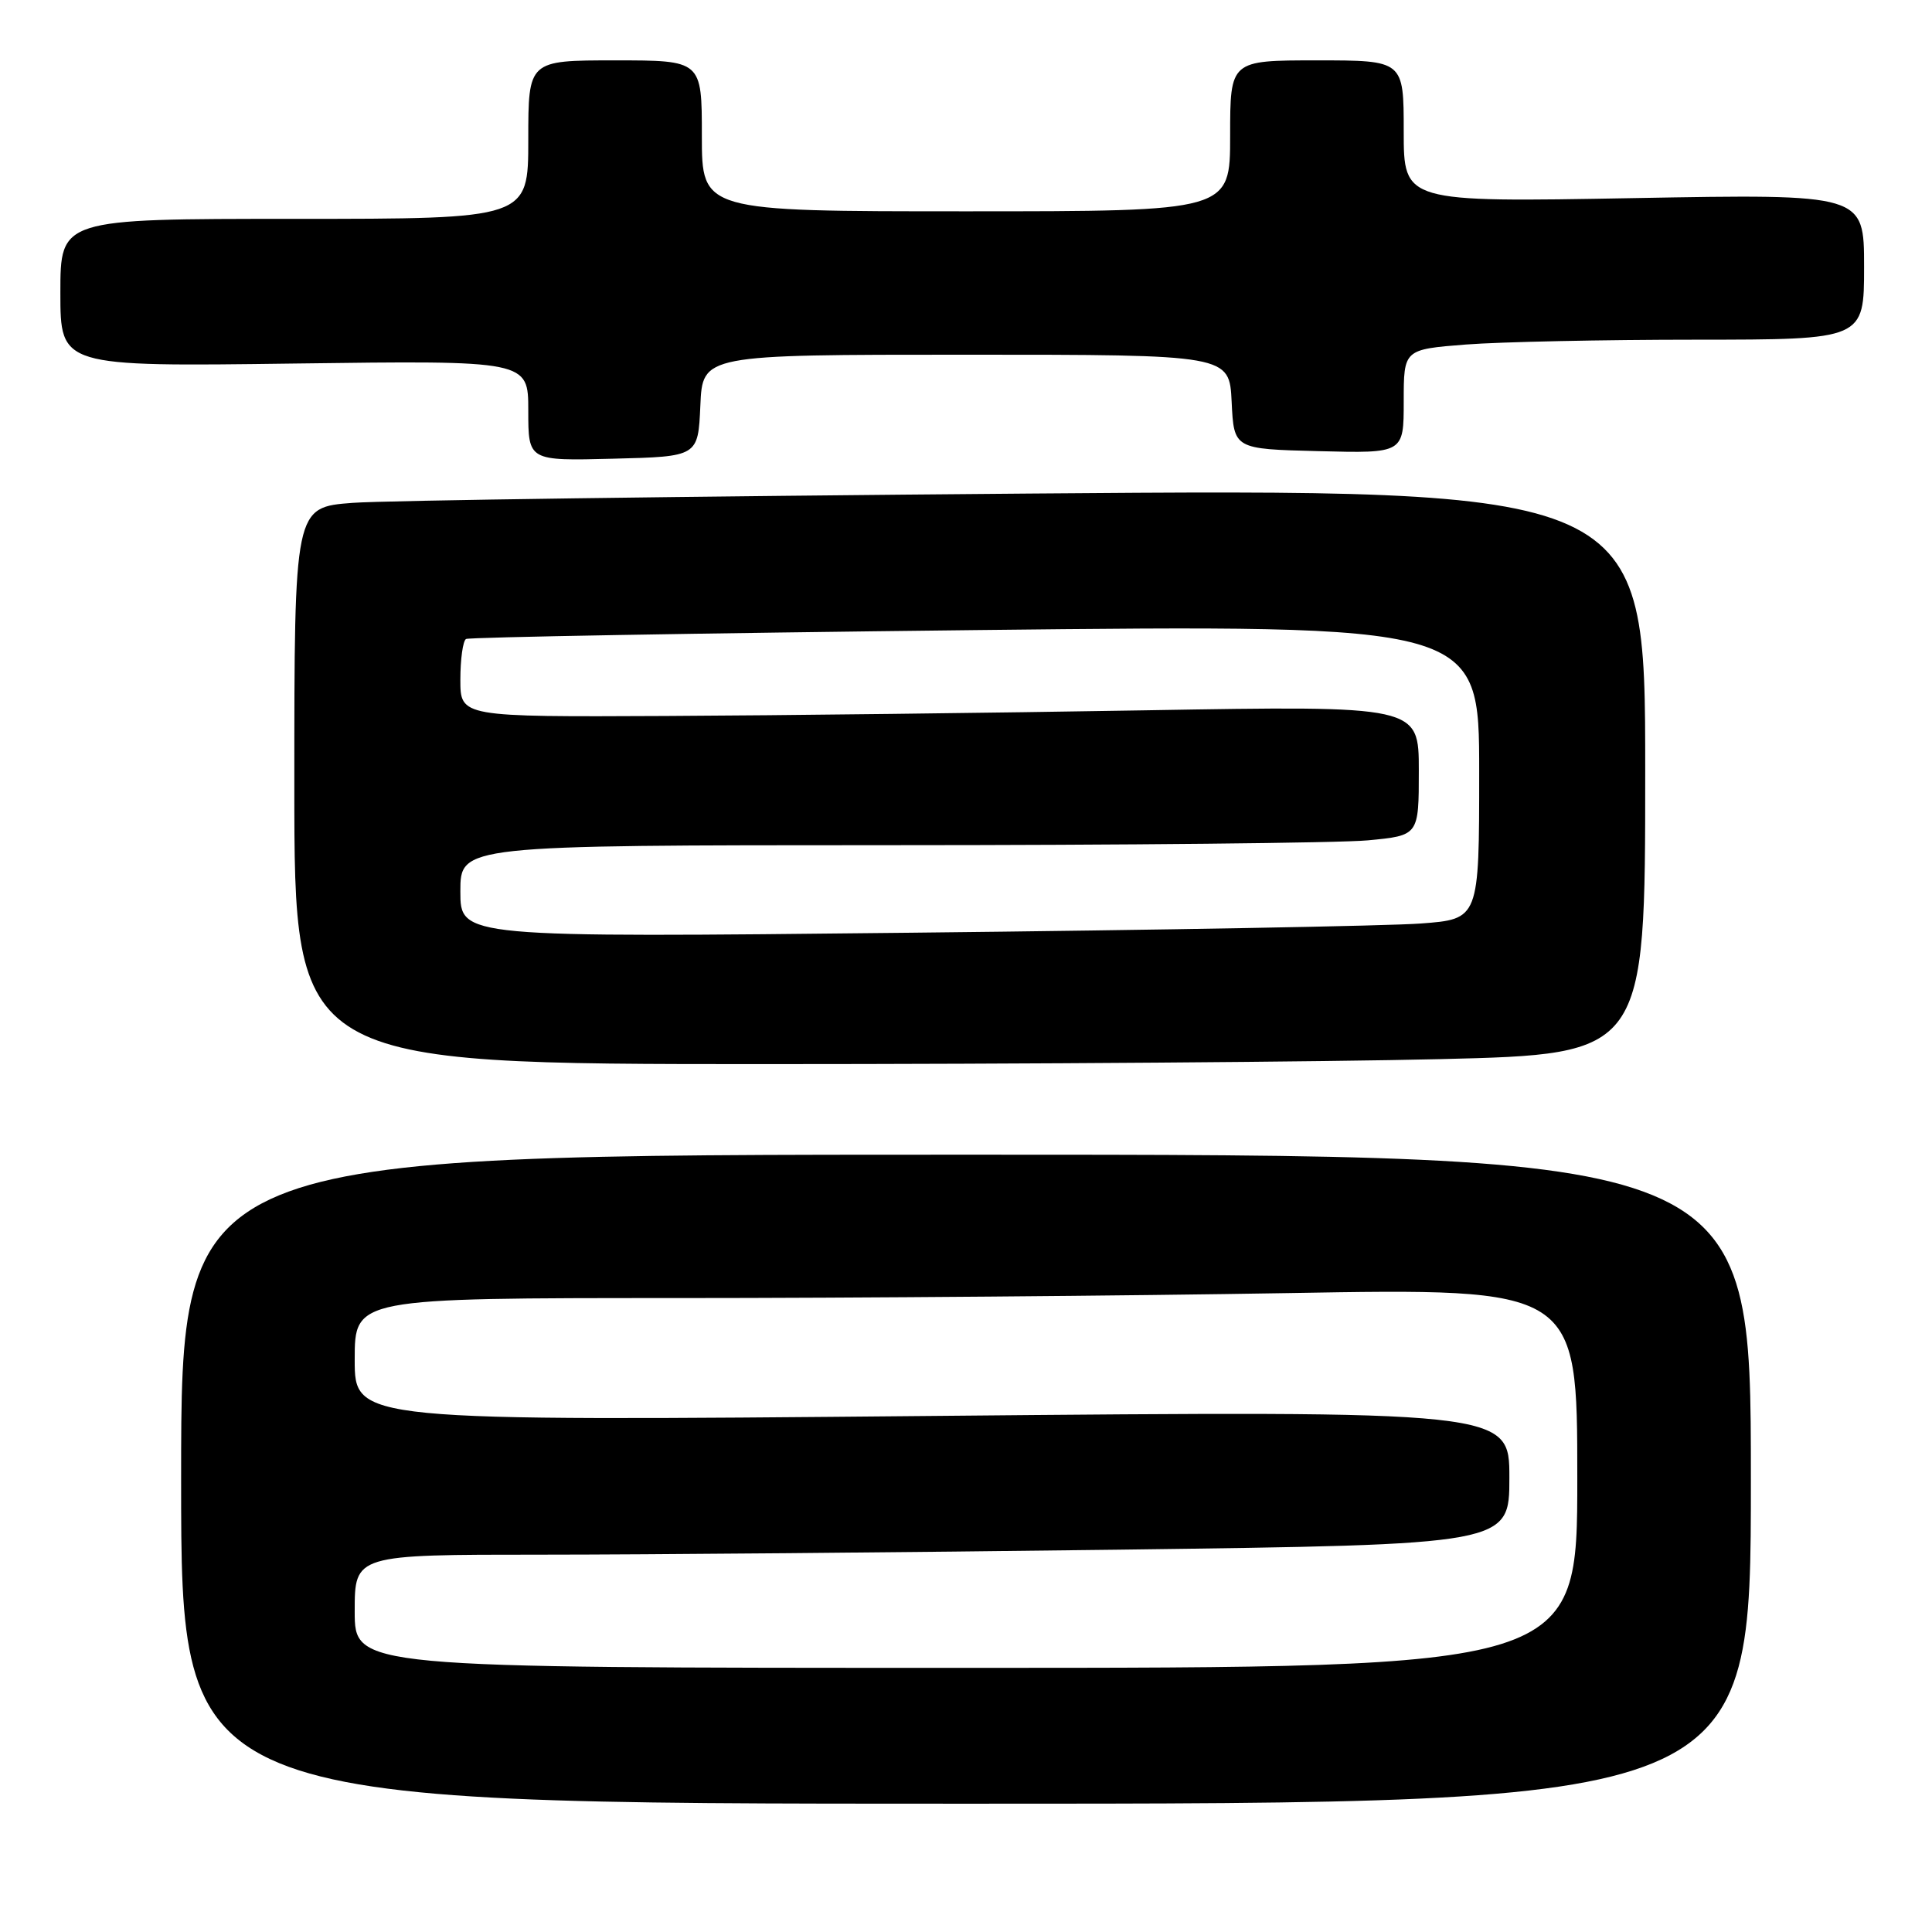 <?xml version="1.0" encoding="UTF-8" standalone="no"?>
<!DOCTYPE svg PUBLIC "-//W3C//DTD SVG 1.1//EN" "http://www.w3.org/Graphics/SVG/1.1/DTD/svg11.dtd" >
<svg xmlns="http://www.w3.org/2000/svg" xmlns:xlink="http://www.w3.org/1999/xlink" version="1.1" viewBox="0 0 256 256">
 <g >
 <path fill="currentColor"
d=" M 232.00 196.00 C 232.00 153.00 232.00 153.00 128.00 153.00 C 24.00 153.00 24.00 153.00 24.00 196.00 C 24.00 239.00 24.00 239.00 128.00 239.00 C 232.00 239.00 232.00 239.00 232.00 196.00 Z  M 190.84 140.34 C 218.00 139.68 218.00 139.68 218.00 102.22 C 218.00 64.76 218.00 64.76 136.25 65.40 C 91.29 65.76 51.01 66.31 46.75 66.63 C 39.00 67.21 39.00 67.21 39.00 104.10 C 39.00 141.00 39.00 141.00 101.34 141.00 C 135.62 141.00 175.90 140.70 190.84 140.34 Z  M 92.80 53.75 C 93.09 47.00 93.09 47.00 128.00 47.00 C 162.90 47.00 162.90 47.00 163.20 53.25 C 163.50 59.50 163.50 59.50 174.75 59.78 C 186.00 60.07 186.00 60.07 186.00 53.18 C 186.00 46.30 186.00 46.30 194.25 45.65 C 198.79 45.30 212.51 45.01 224.75 45.01 C 247.00 45.00 247.00 45.00 247.00 35.35 C 247.00 25.70 247.00 25.70 216.50 26.25 C 186.00 26.80 186.00 26.80 186.00 17.40 C 186.00 8.00 186.00 8.00 174.50 8.00 C 163.00 8.00 163.00 8.00 163.00 18.00 C 163.00 28.00 163.00 28.00 128.00 28.00 C 93.00 28.00 93.00 28.00 93.00 18.00 C 93.00 8.00 93.00 8.00 81.50 8.00 C 70.00 8.00 70.00 8.00 70.00 18.50 C 70.00 29.00 70.00 29.00 39.00 29.00 C 8.00 29.00 8.00 29.00 8.00 38.79 C 8.00 48.58 8.00 48.58 39.00 48.17 C 70.00 47.76 70.00 47.76 70.00 54.41 C 70.00 61.07 70.00 61.07 81.25 60.78 C 92.50 60.50 92.50 60.50 92.80 53.75 Z  M 47.00 213.50 C 47.00 206.00 47.00 206.00 71.75 206.00 C 85.36 206.00 119.79 205.70 148.25 205.34 C 200.00 204.67 200.00 204.67 200.00 195.80 C 200.00 186.92 200.00 186.92 123.50 187.62 C 47.00 188.32 47.00 188.32 47.00 180.16 C 47.00 172.00 47.00 172.00 89.75 172.00 C 113.26 172.00 149.71 171.70 170.75 171.34 C 209.00 170.68 209.00 170.68 209.00 195.84 C 209.00 221.00 209.00 221.00 128.00 221.00 C 47.00 221.00 47.00 221.00 47.00 213.50 Z  M 61.00 118.12 C 61.00 112.00 61.00 112.00 117.75 111.99 C 148.96 111.99 177.54 111.70 181.25 111.35 C 188.00 110.71 188.00 110.71 188.00 102.11 C 188.00 93.50 188.00 93.50 151.75 94.12 C 131.81 94.46 103.24 94.80 88.25 94.87 C 61.00 95.00 61.00 95.00 61.00 90.06 C 61.00 87.34 61.34 84.92 61.75 84.67 C 62.16 84.43 92.54 83.90 129.25 83.49 C 196.00 82.76 196.00 82.76 196.00 102.28 C 196.00 121.79 196.00 121.79 188.25 122.37 C 183.99 122.69 153.61 123.24 120.75 123.59 C 61.00 124.23 61.00 124.23 61.00 118.12 Z "/>
</g>
</svg>